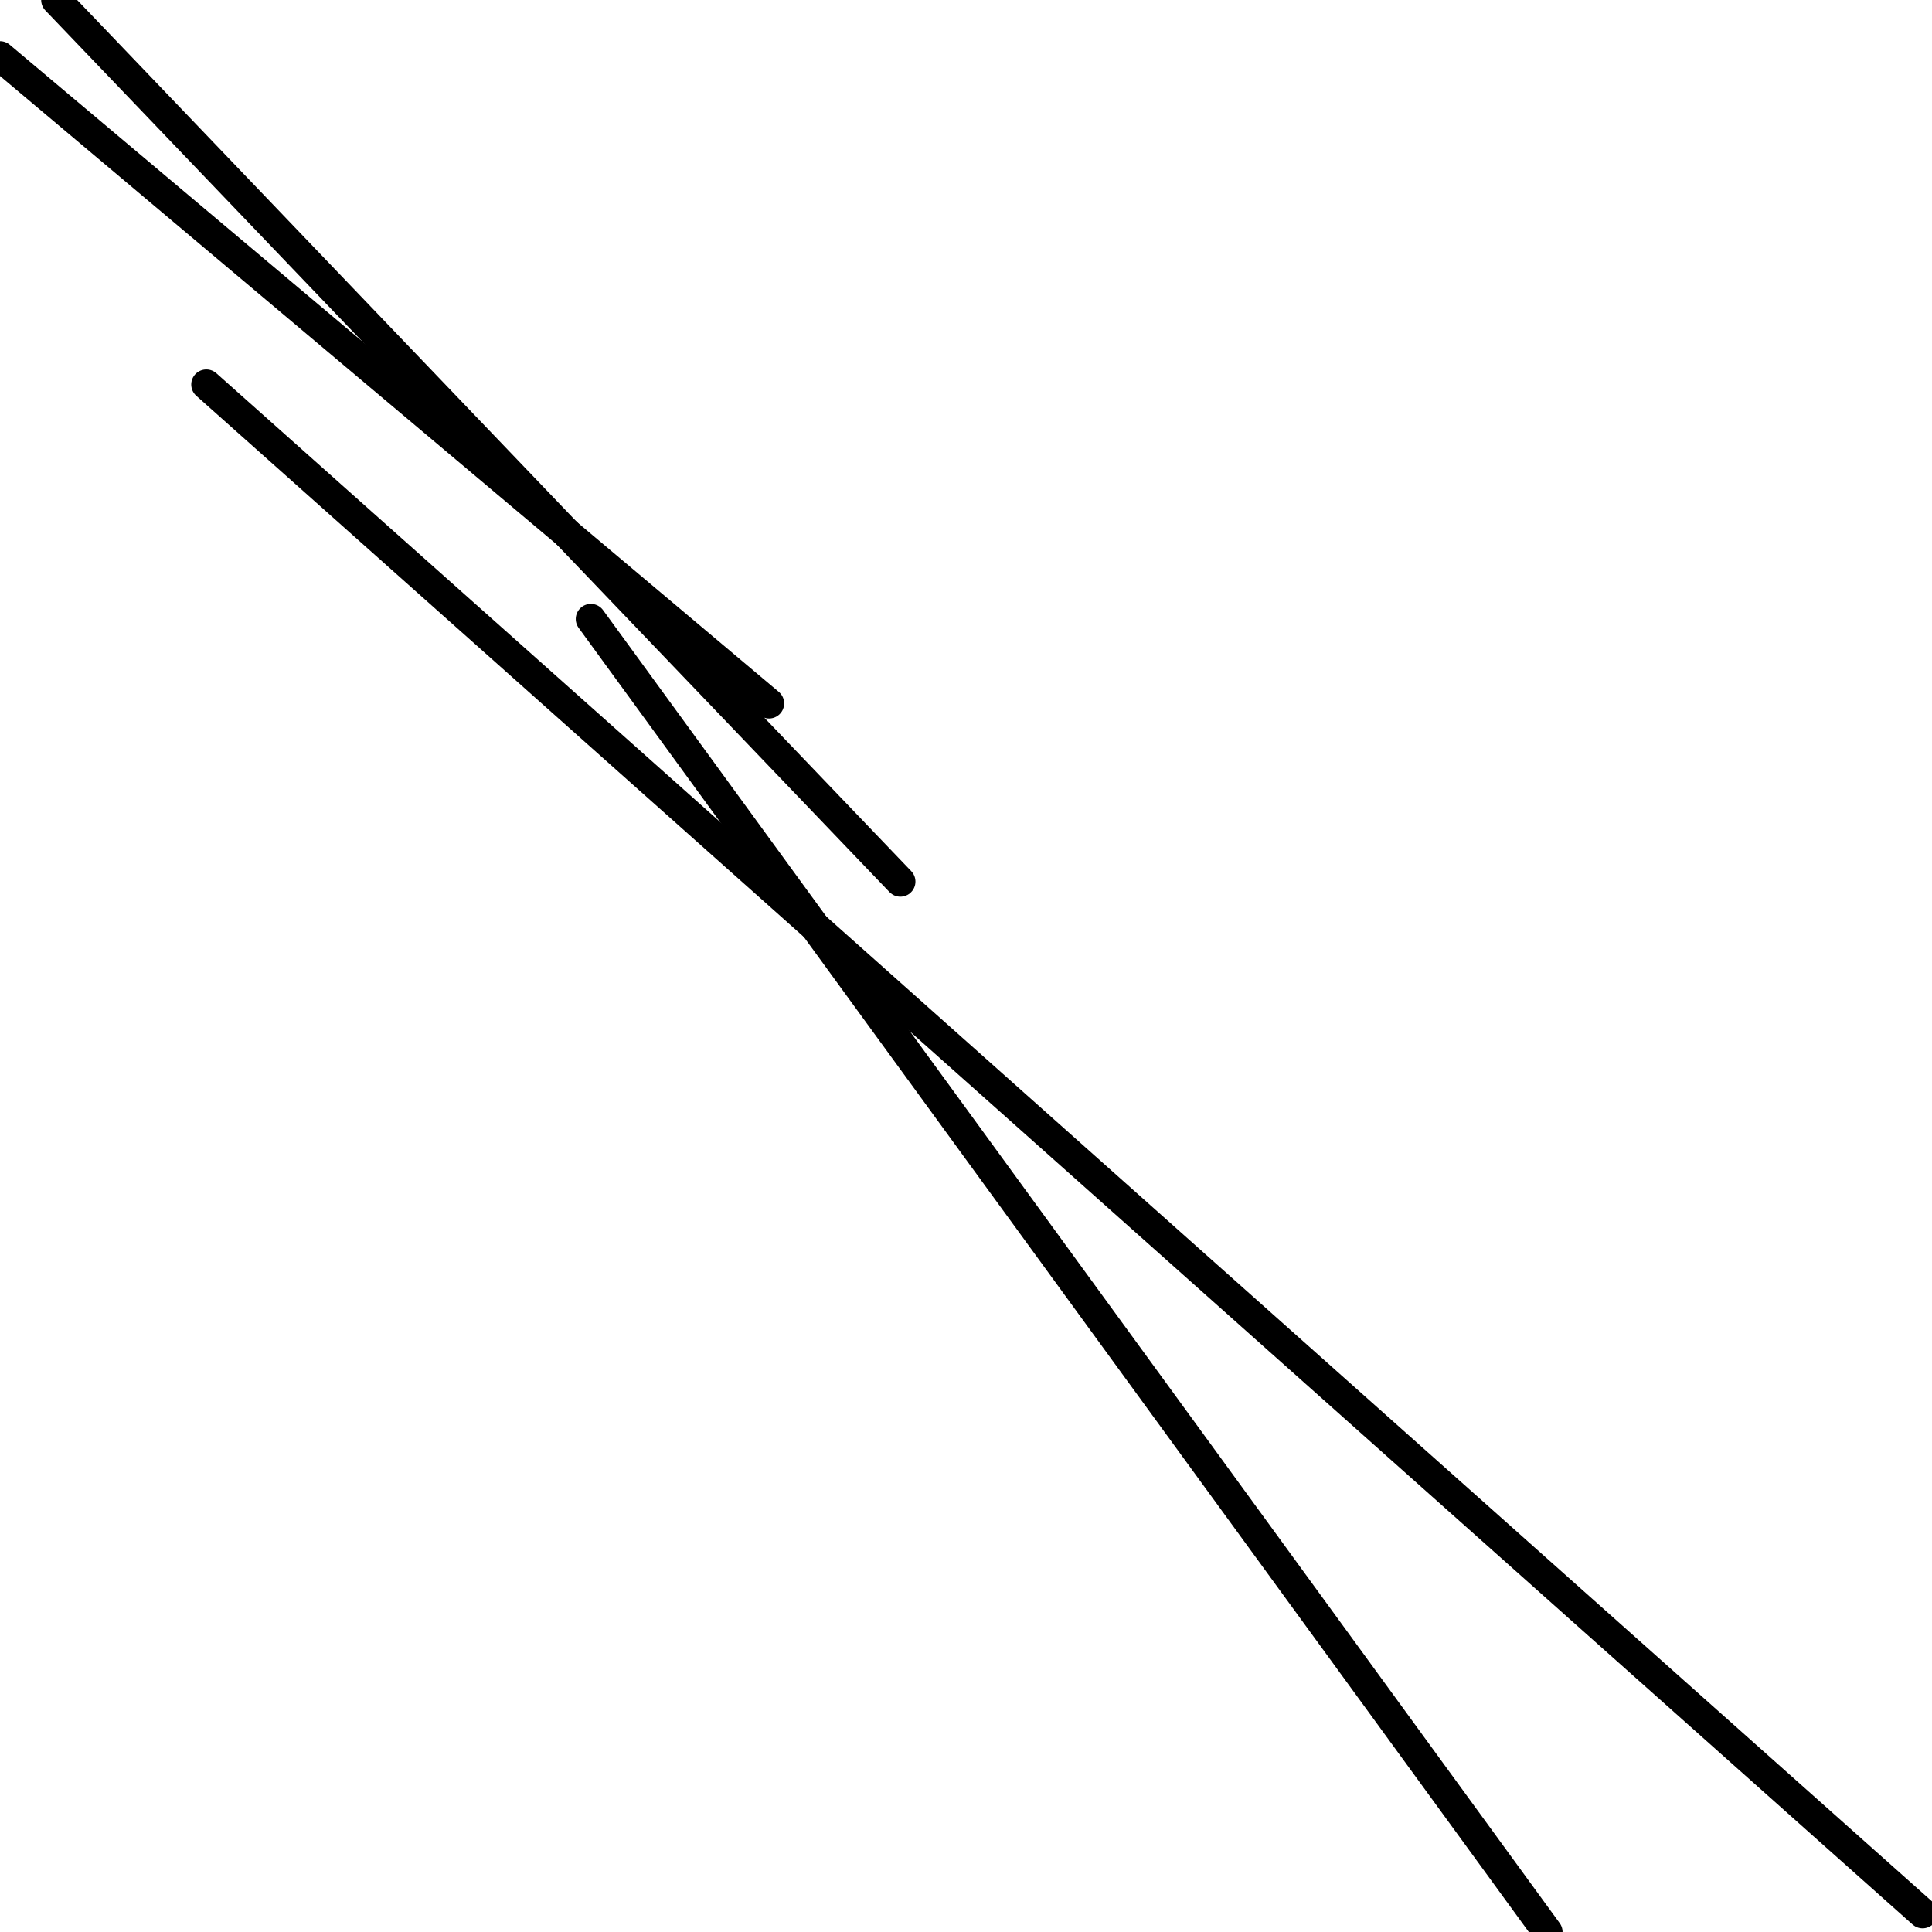 <?xml version="1.0" encoding="utf-8" ?>
<svg baseProfile="full" height="256" version="1.1" width="256" xmlns="http://www.w3.org/2000/svg" xmlns:ev="http://www.w3.org/2001/xml-events" xmlns:xlink="http://www.w3.org/1999/xlink"><defs /><polyline fill="none" points="101.903,93.204 0.0,7.456" stroke="black" stroke-linecap="round" stroke-width="4" /><polyline fill="none" points="205.049,256 78.291,82.019" stroke="black" stroke-linecap="round" stroke-width="4" /><polyline fill="none" points="254.757,253.515 27.34,50.951" stroke="black" stroke-linecap="round" stroke-width="4" /><polyline fill="none" points="119.301,116.816 7.456,0.0" stroke="black" stroke-linecap="round" stroke-width="4" /></svg>